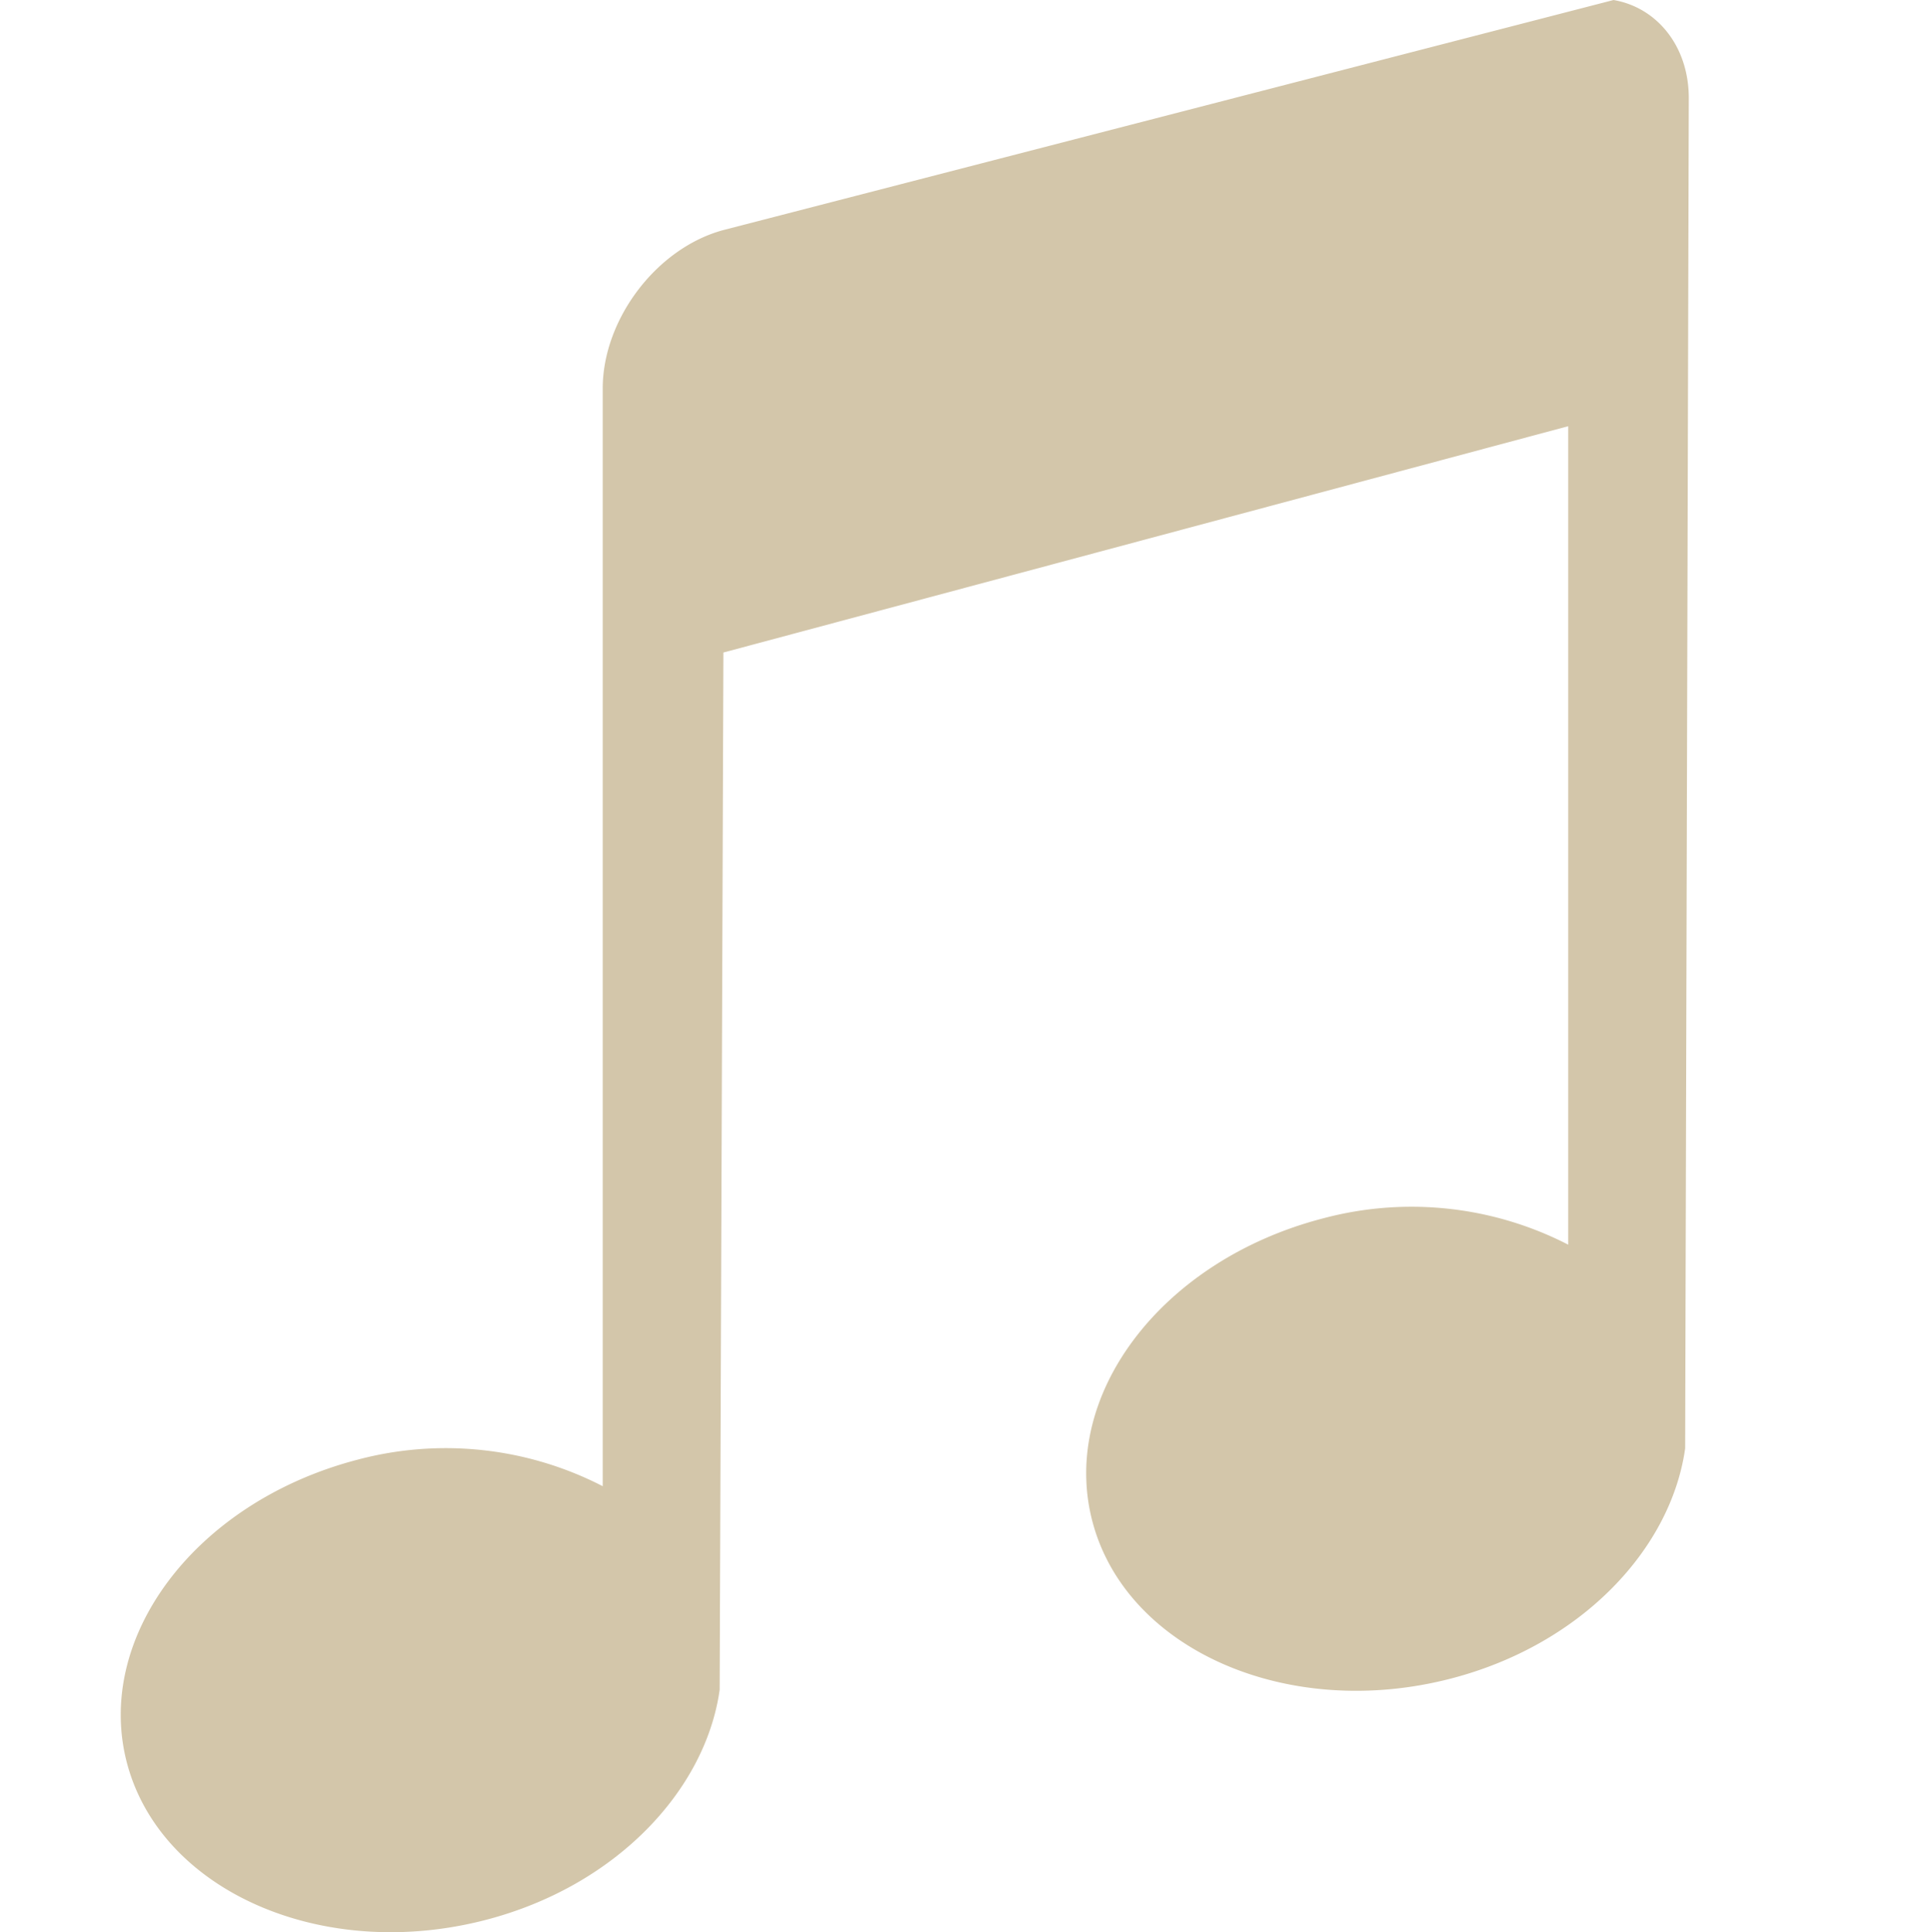<svg height="16.008" width="16" xmlns="http://www.w3.org/2000/svg"><path d="M13.37 0L5.994 1.906c-.554.149-1 .74-1 1.313v9.094a2.84 2.84 0 0 0-2.03-.22c-1.35.351-2.196 1.485-1.907 2.532.29 1.047 1.619 1.632 2.969 1.281 1.076-.28 1.819-1.071 1.937-1.906l.031-8.594 7-1.875v6.781a2.84 2.84 0 0 0-2.031-.218c-1.35.35-2.196 1.484-1.906 2.531.289 1.047 1.619 1.632 2.968 1.281 1.077-.28 1.82-1.071 1.938-1.906l.03-11.188c0-.43-.265-.751-.624-.812z" fill="#D3C6AA" overflow="visible" style="marker:none" color="#bebebe"/></svg>